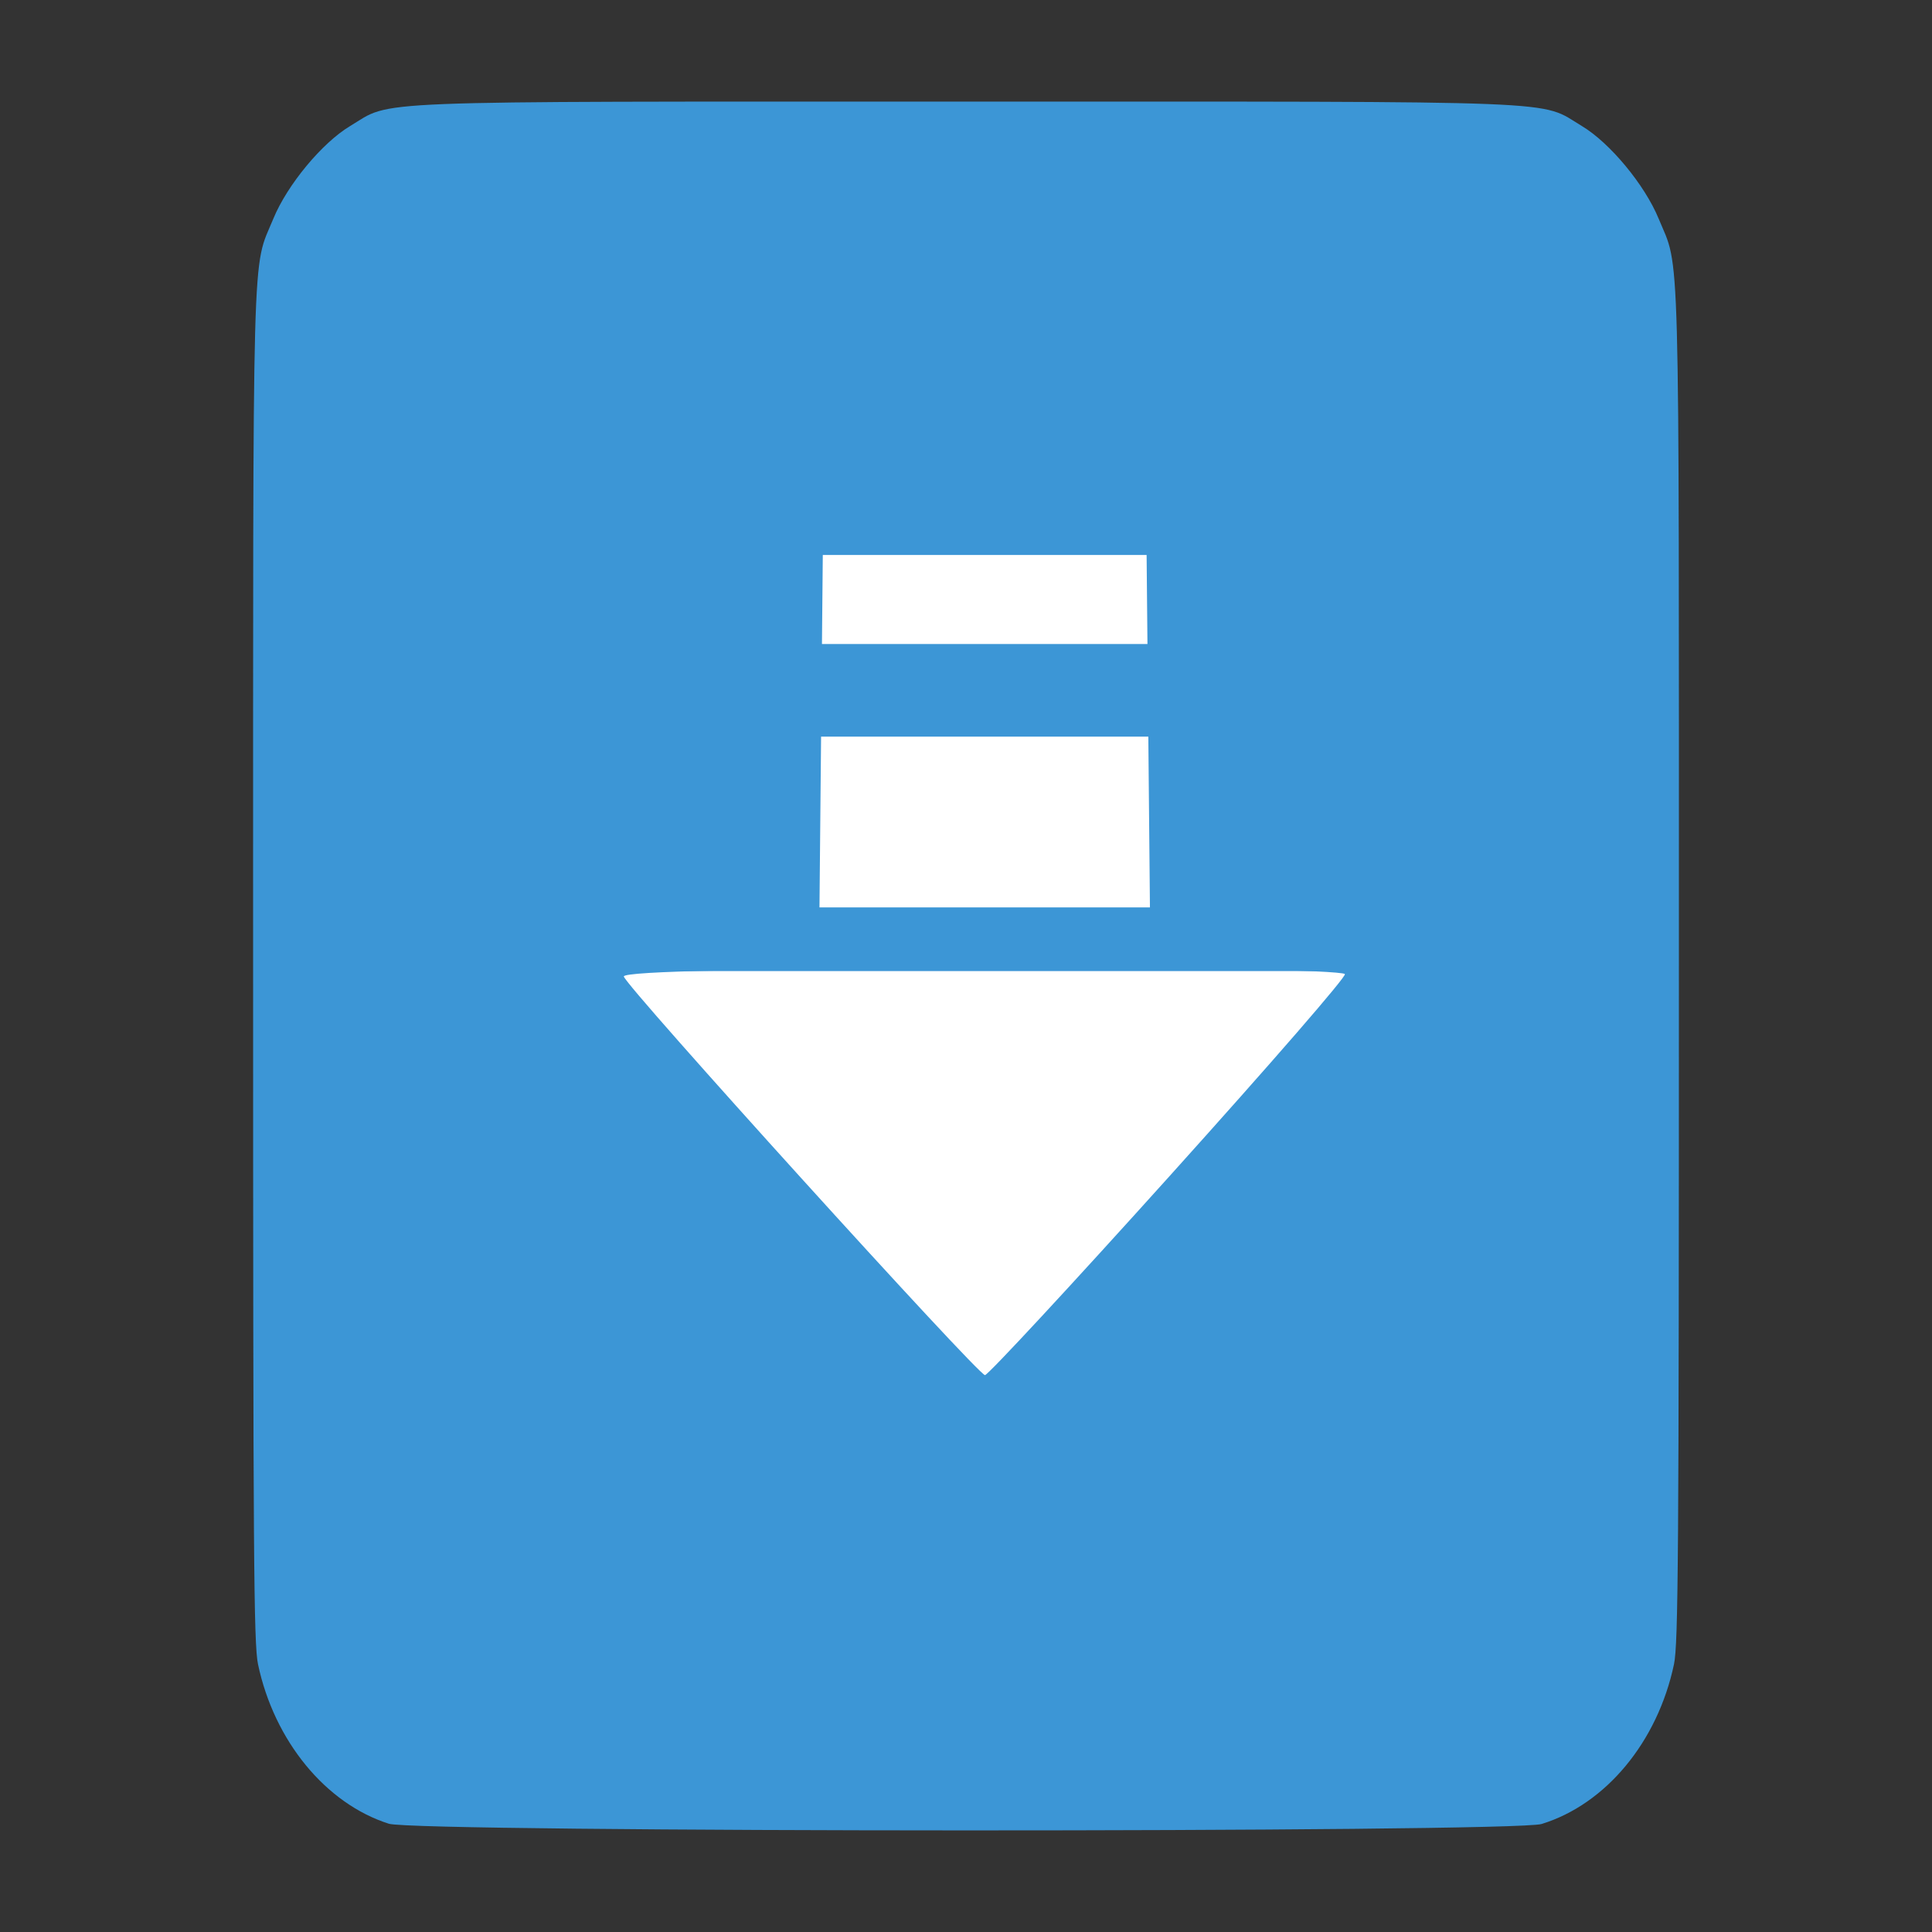 <?xml version="1.0" encoding="UTF-8" standalone="no"?>
<!-- Created with Inkscape (http://www.inkscape.org/) -->

<svg
   xmlns:dc="http://purl.org/dc/elements/1.1/"
   xmlns:cc="http://creativecommons.org/ns#"
   xmlns:rdf="http://www.w3.org/1999/02/22-rdf-syntax-ns#"
   xmlns:svg="http://www.w3.org/2000/svg"
   xmlns="http://www.w3.org/2000/svg"
   xmlns:sodipodi="http://sodipodi.sourceforge.net/DTD/sodipodi-0.dtd"
   xmlns:inkscape="http://www.inkscape.org/namespaces/inkscape"
   id="svg2"
   version="1.1"
   inkscape:version="0.48.5 r10040"
   width="512"
   height="512"
   sodipodi:docname="document-save-as.svg">
  <rect width="100%" height="100%" fill="#333333" stroke="none"/>
  <defs
     id="defs6" />
  <sodipodi:namedview
     pagecolor="#ffffff"
     bordercolor="#666666"
     borderopacity="1"
     objecttolerance="10"
     gridtolerance="10"
     guidetolerance="10"
     inkscape:pageopacity="0"
     inkscape:pageshadow="2"
     inkscape:window-width="943"
     inkscape:window-height="603"
     id="namedview4"
     showgrid="false"
     inkscape:zoom="0.65186406"
     inkscape:cx="490.34985"
     inkscape:cy="305.57539"
     inkscape:window-x="287"
     inkscape:window-y="57"
     inkscape:window-maximized="0"
     inkscape:current-layer="svg2" />
  <g
     id="g2988"
     transform="translate(-0.926,-0.703)">
    <path
       inkscape:connector-curvature="0"
       id="path2984"
       d="M 103.987,484.015 C 87.245,478.699 73.588,462.056 69.302,441.748 68.163,436.355 68.001,413.246 68.001,256.639 c 0,-197.25 -0.357,-184.087 5.368,-197.992 3.691,-8.964 12.907,-20.085 20.336,-24.539 11.52,-6.907 0.703,-6.478 163.221,-6.478 162.517,0 151.7,-0.429 163.221,6.478 7.428,4.454 16.645,15.575 20.336,24.539 5.725,13.904 5.368,0.741 5.368,197.992 0,156.607 -0.162,179.716 -1.301,185.109 -4.335,20.54 -18.057,37.099 -35.079,42.33 -7.515,2.31 -298.201,2.25 -305.484,-0.063 z"
       style="fill:#3c96d6" />
    <path
       inkscape:connector-curvature="0"
       id="path2982"
       d="m 310.925,312.324 c 27.503,-30.549 46.943,-52.953 46.411,-53.485 -0.504,-0.504 -12.3,-1.041 -26.214,-1.194 l -25.298,-0.277 -0.517,-54.797 -0.517,-54.797 -42.907,0 -42.907,0 -0.517,54.797 -0.517,54.797 -25.847,0.517 c -16.772,0.335 -25.847,0.892 -25.847,1.586 0,2.072 94.052,105.887 95.717,105.653 0.898,-0.127 22.93,-23.886 48.96,-52.799 z"
       style="fill:#ffffff" />
  </g>
  <rect
     style="fill:#3c96d6;fill-opacity:1;stroke:none"
     id="rect2992"
     width="216.303"
     height="16.875"
     x="154.94"
     y="240.471" />
  <rect
     style="fill:#3c96d6;fill-opacity:1;stroke:none"
     id="rect2992-3"
     width="101.248"
     height="24.545"
     x="209.701"
     y="170.671" />
</svg>
